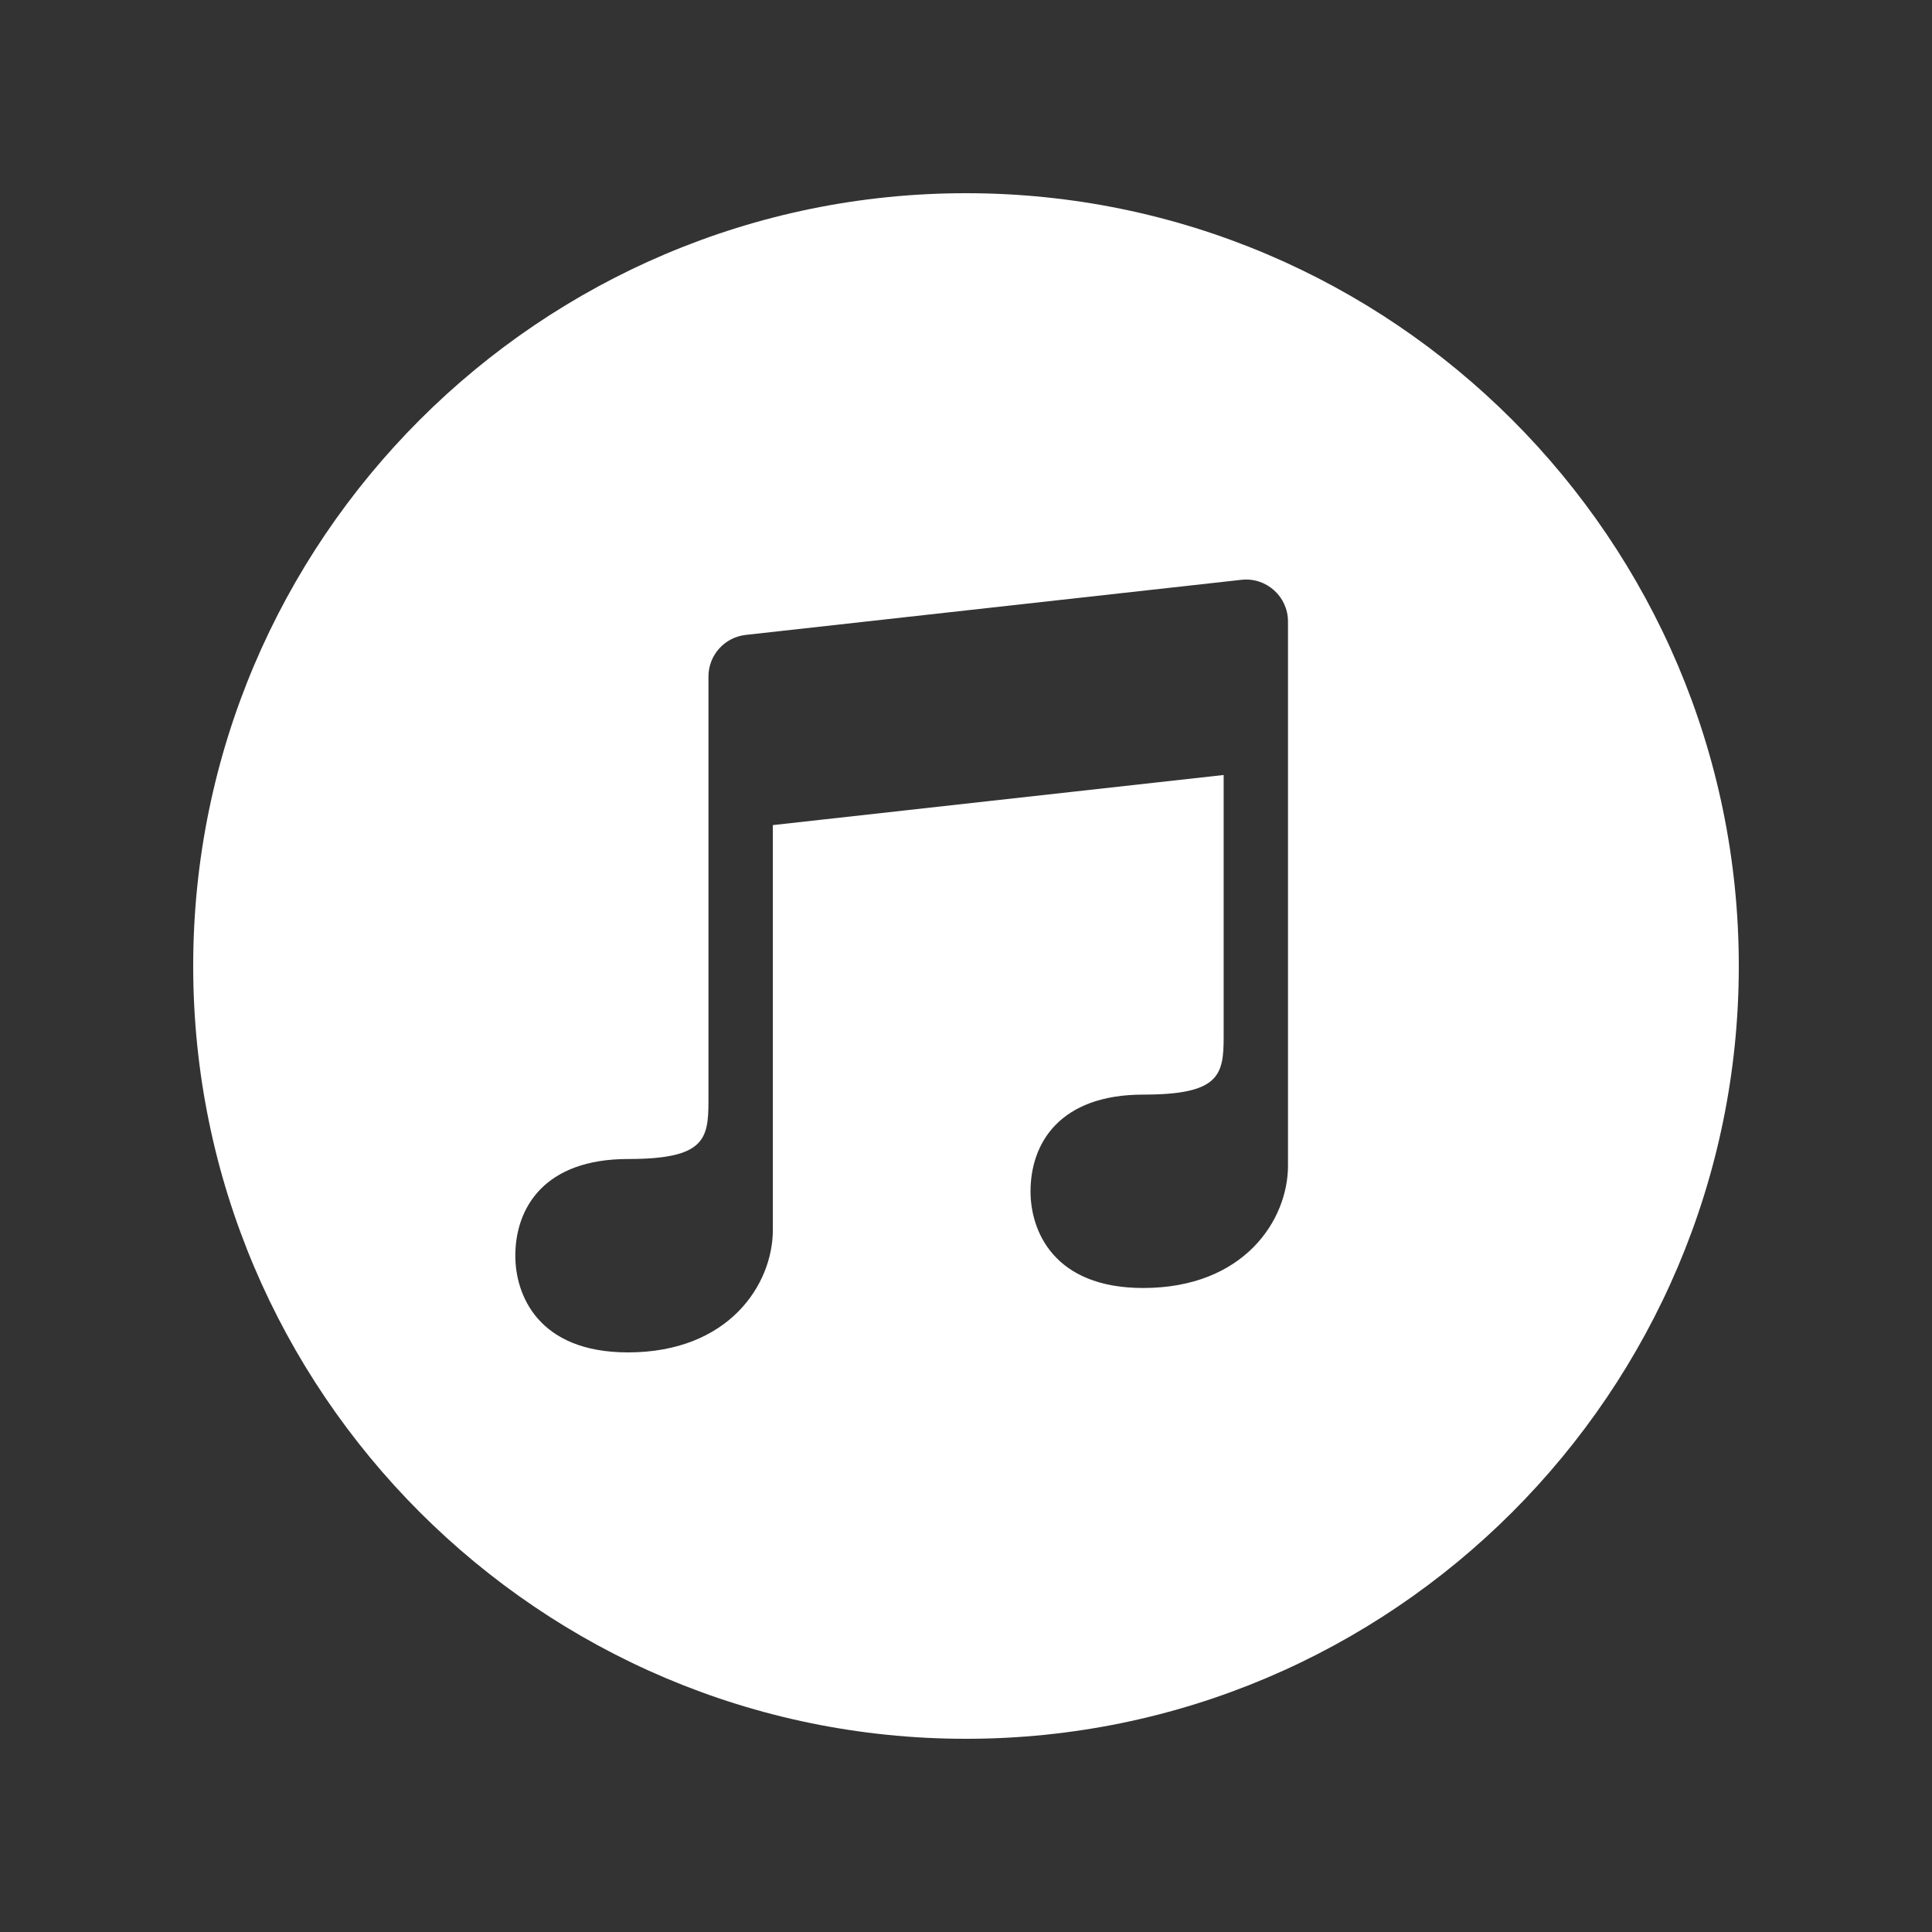 <?xml version="1.0"?>
<svg xmlns="http://www.w3.org/2000/svg" xmlns:xlink="http://www.w3.org/1999/xlink" version="1.1" viewBox="0 0 224 224" width="30px" height="30px"><rect x="0" y="0" width="224" height="224" fill="#333333" stroke="none"/><g fill="none" fill-rule="nonzero" stroke="none" stroke-width="1" stroke-linecap="butt" stroke-linejoin="miter" stroke-miterlimit="10" stroke-dasharray="" stroke-dashoffset="0" font-family="none" font-weight="none" font-size="none" text-anchor="none" style="mix-blend-mode: normal"><path d="M0,224v-224h224v224z" fill="none"/><g fill="#ffffff"><path d="M112,22.4c-49.407,0 -89.6,40.193 -89.6,89.6c0,49.407 40.193,89.6 89.6,89.6c49.407,0 89.6,-40.193 89.6,-89.6c0,-49.407 -40.193,-89.6 -89.6,-89.6zM149.333,135.139c0,6.339 -5.115,14.194 -16.793,14.194c-10.431,0 -13.059,-6.683 -13.059,-11.2c0,-5.548 3.345,-11.222 13.074,-11.222c8.811,0 9.318,-2.24 9.318,-6.683v-30.374l-52.267,5.809c0,17.031 0,44.382 0,46.935c-0.007,6.347 -5.122,14.202 -16.8,14.202c-10.431,0 -13.059,-6.683 -13.059,-11.2c0,-5.548 3.345,-11.222 13.074,-11.222c8.811,0 9.318,-2.24 9.318,-6.683v-49.258c0,-2.471 1.859,-4.547 4.316,-4.823l57.493,-6.391c2.867,-0.314 5.383,1.941 5.383,4.831c0,0 0,60.57 0,63.086z"/></g></g></svg>
